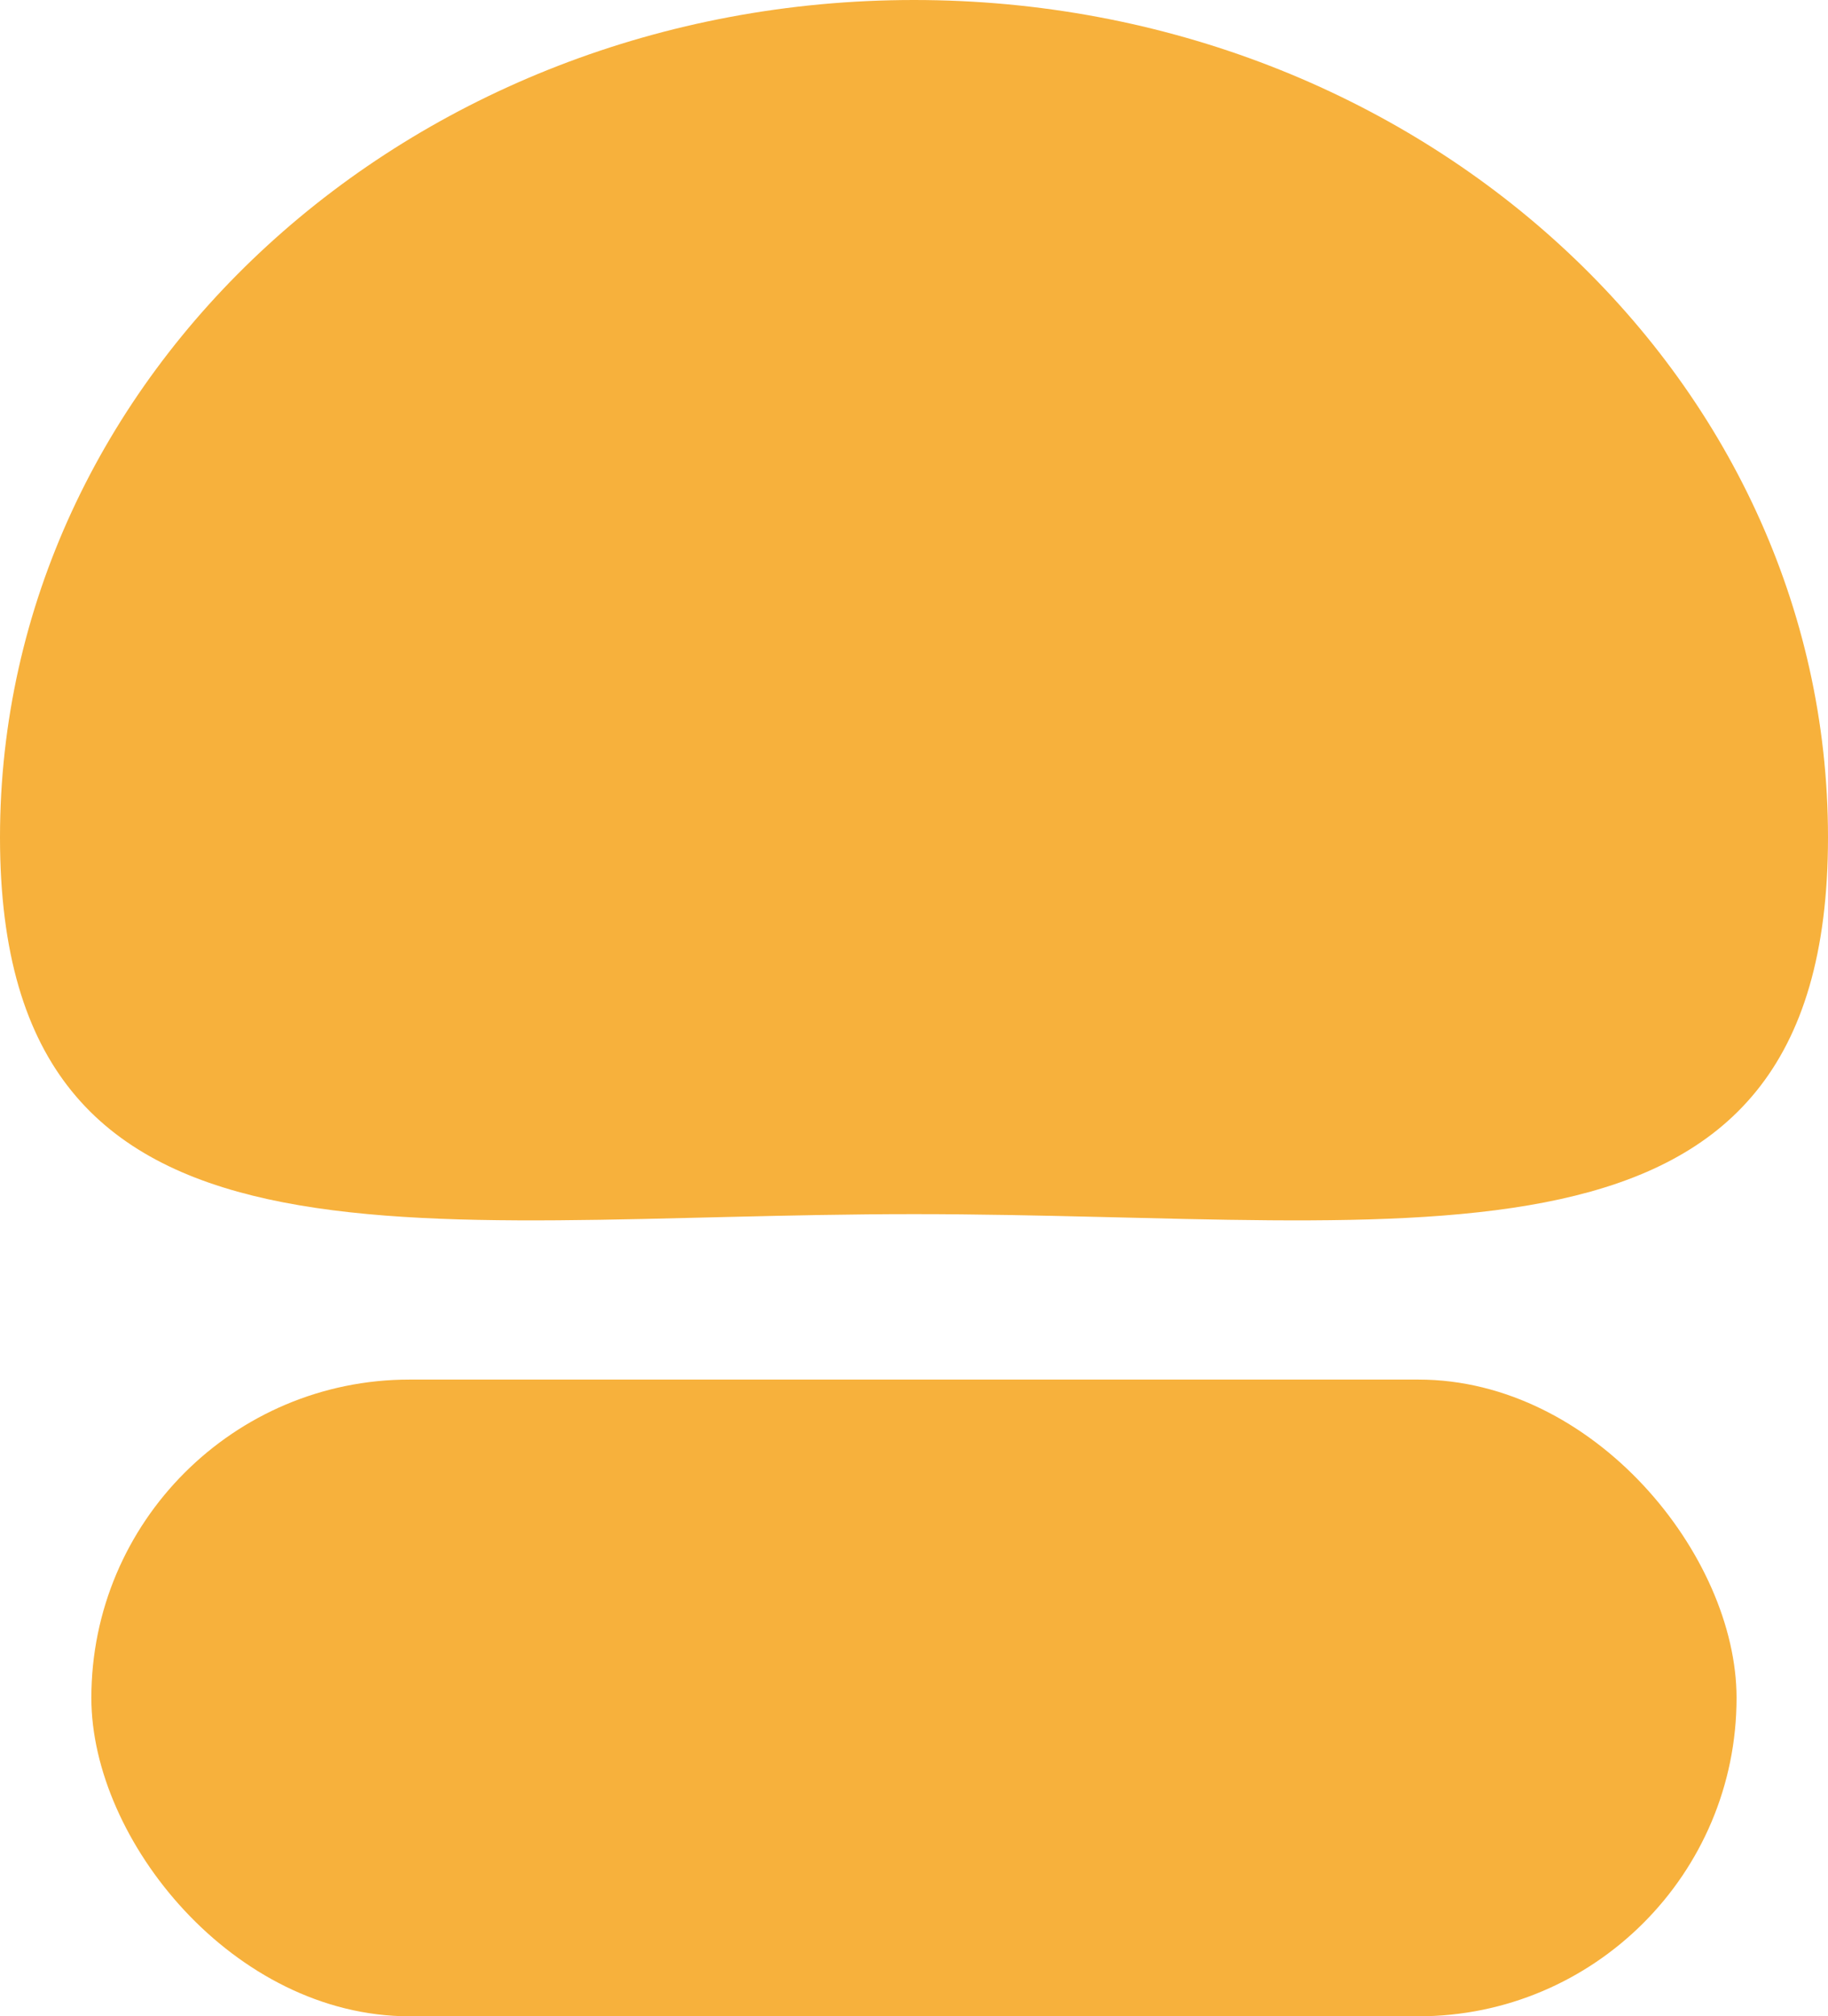 <svg width="39" height="43" fill="none" xmlns="http://www.w3.org/2000/svg"><path d="M39 17.857c0 9.862-8.73 8.036-19.5 8.036S0 27.719 0 17.857 8.73 0 19.5 0 39 7.995 39 17.857Z" fill="#F7B13C"/><rect x="1.949" y="29.421" width="35.1" height="13.579" rx="6.789" fill="#F7B13C"/></svg>